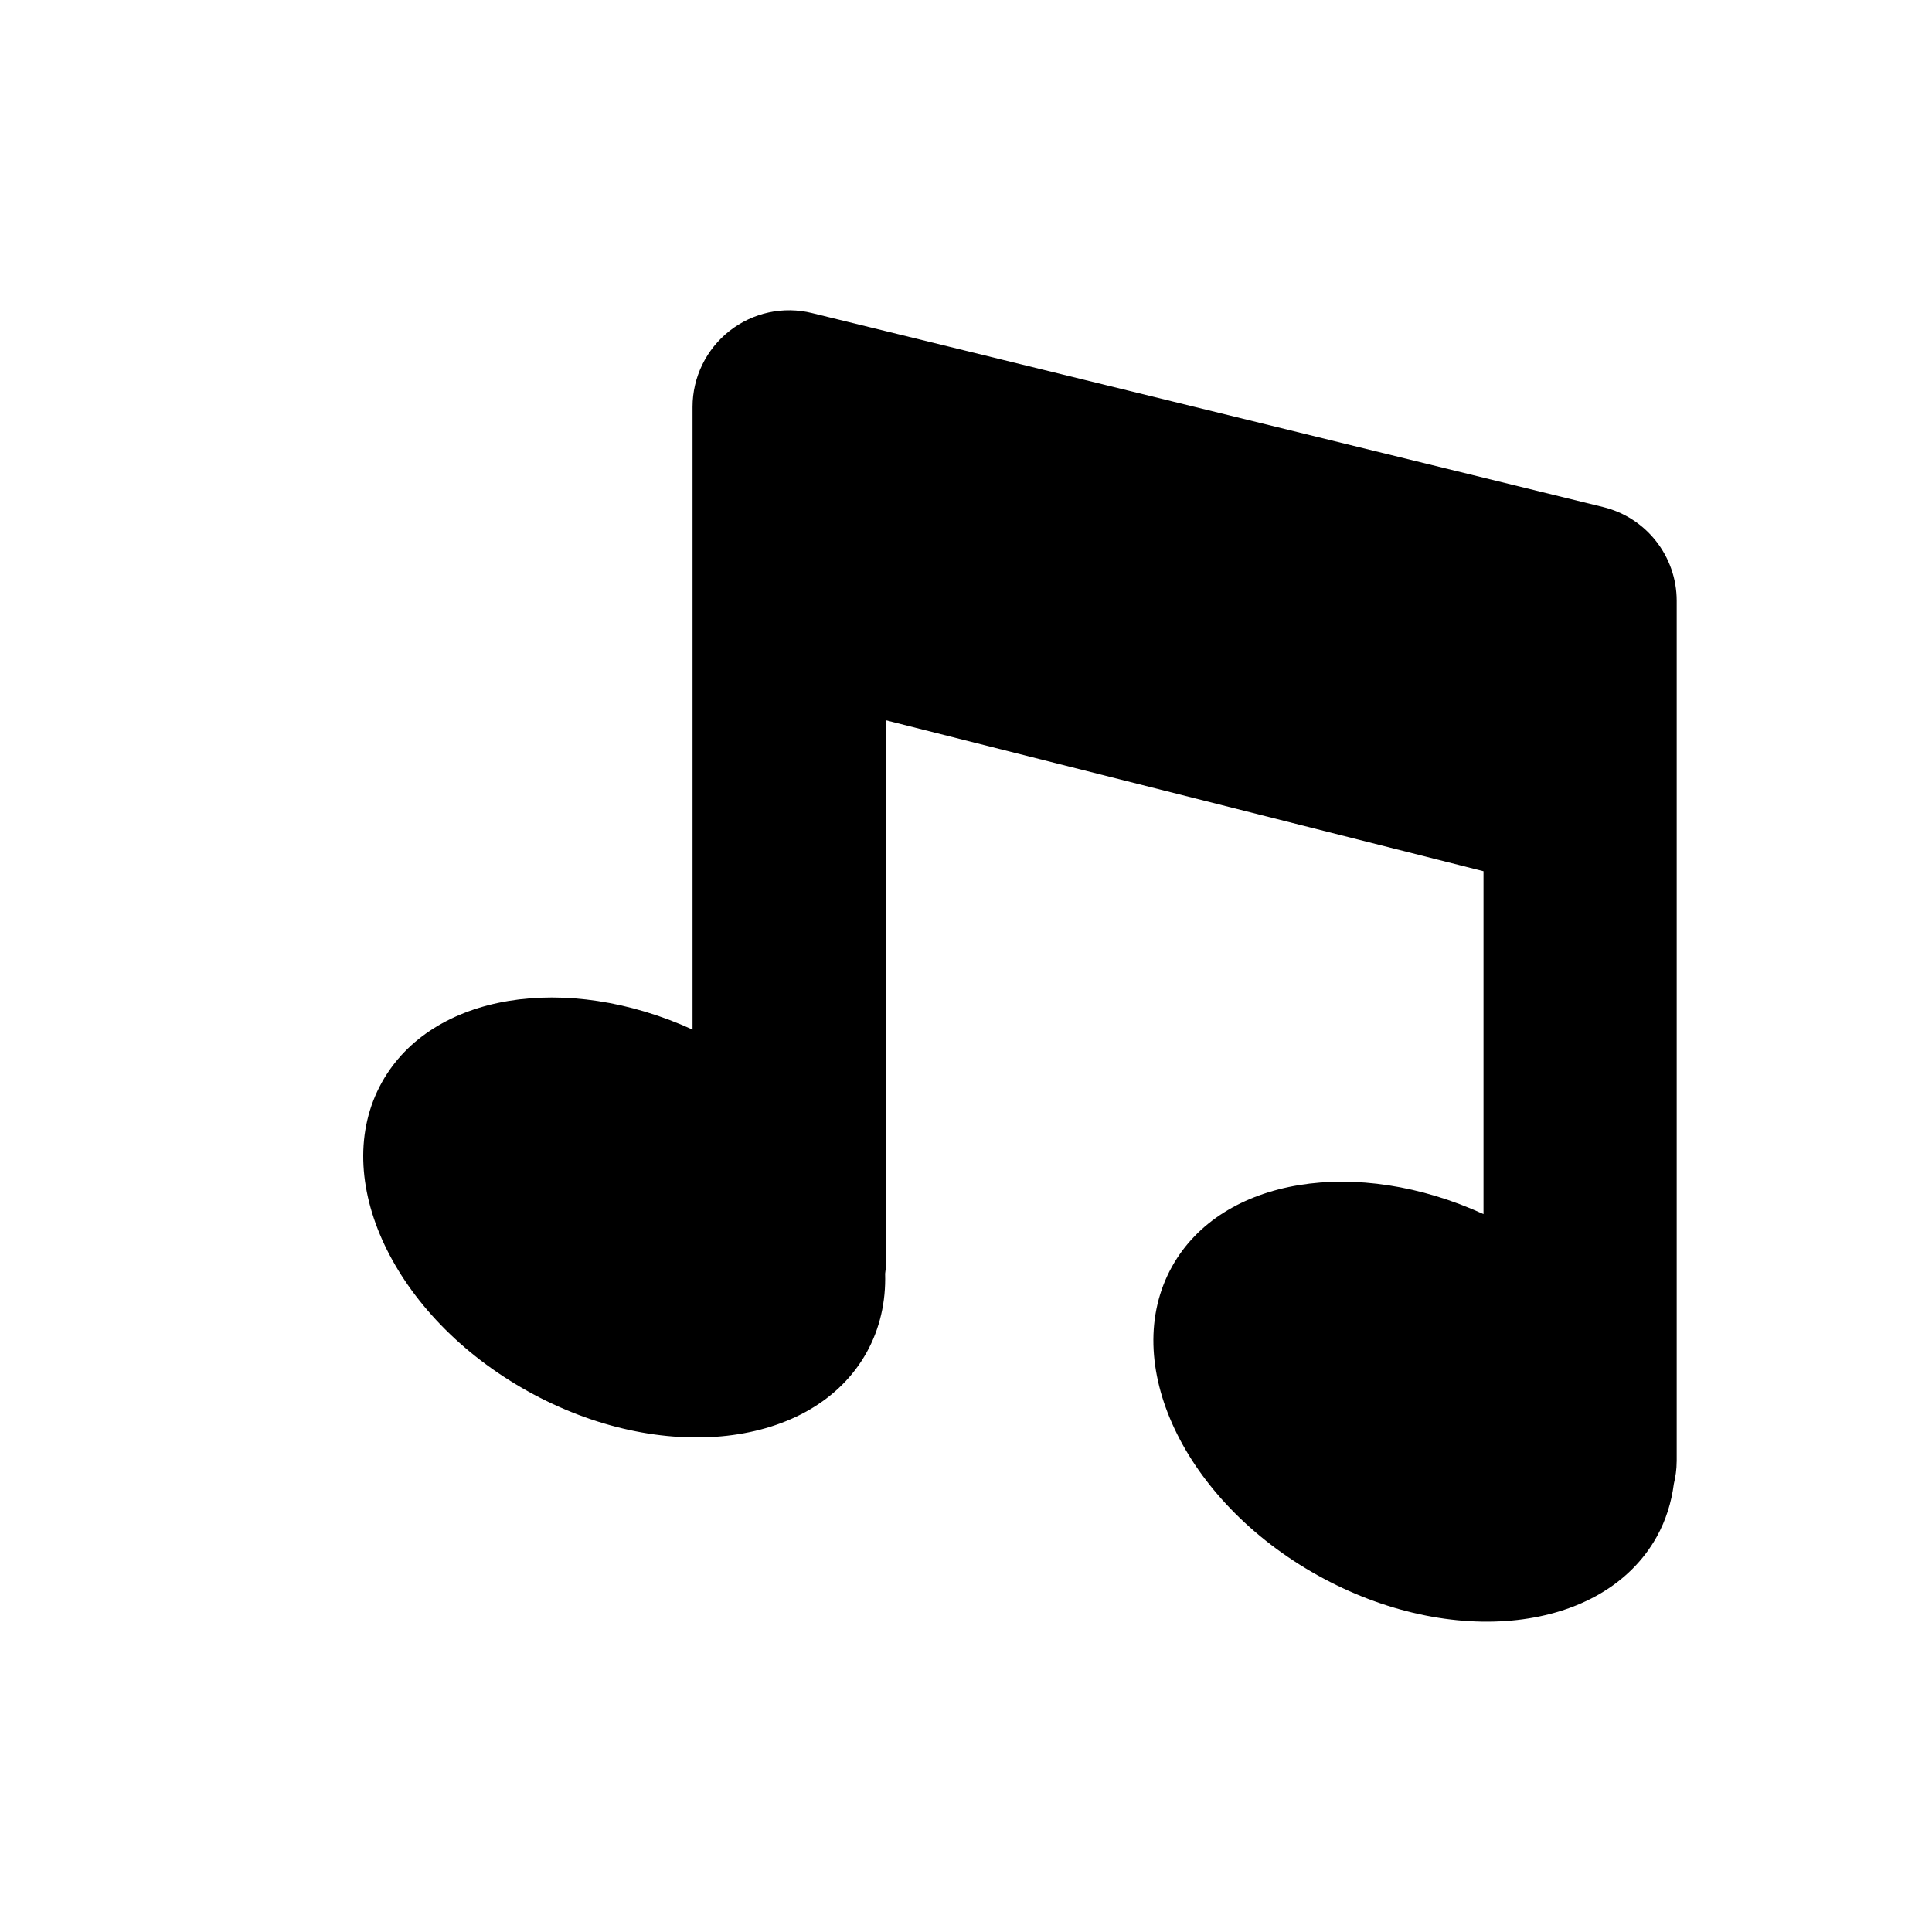 <?xml version="1.0" encoding="utf-8"?>
<!-- Generator: Adobe Illustrator 16.0.0, SVG Export Plug-In . SVG Version: 6.00 Build 0)  -->
<!DOCTYPE svg PUBLIC "-//W3C//DTD SVG 1.1//EN" "http://www.w3.org/Graphics/SVG/1.1/DTD/svg11.dtd">
<svg version="1.1" id="Layer_1" xmlns="http://www.w3.org/2000/svg" xmlns:xlink="http://www.w3.org/1999/xlink" x="0px" y="0px"
	 width="50px" height="50px" viewBox="-315.5 34.5 50 50" enable-background="new -315.5 34.5 50 50" xml:space="preserve">
<path d="M-272.108,72.325c0,0.2-0.029,0.392-0.073,0.578c-0.063,0.479-0.205,0.941-0.443,1.369
	c-1.383,2.481-5.314,2.928-8.777,0.996c-3.465-1.931-5.149-5.51-3.766-7.991c1.289-2.312,4.787-2.854,8.06-1.356v-8.874
	l-15.47-3.907v14.167c0,0.054-0.012,0.104-0.016,0.156c0.021,0.721-0.133,1.416-0.48,2.041c-1.383,2.481-5.314,2.928-8.777,0.996
	c-3.465-1.931-5.15-5.51-3.766-7.991c1.286-2.307,4.772-2.851,8.039-1.364V45.031c0-0.768,0.354-1.493,0.957-1.967
	s1.393-0.647,2.139-0.461l20.469,5.019c1.119,0.273,1.905,1.276,1.905,2.428V72.325z"/>
</svg>
